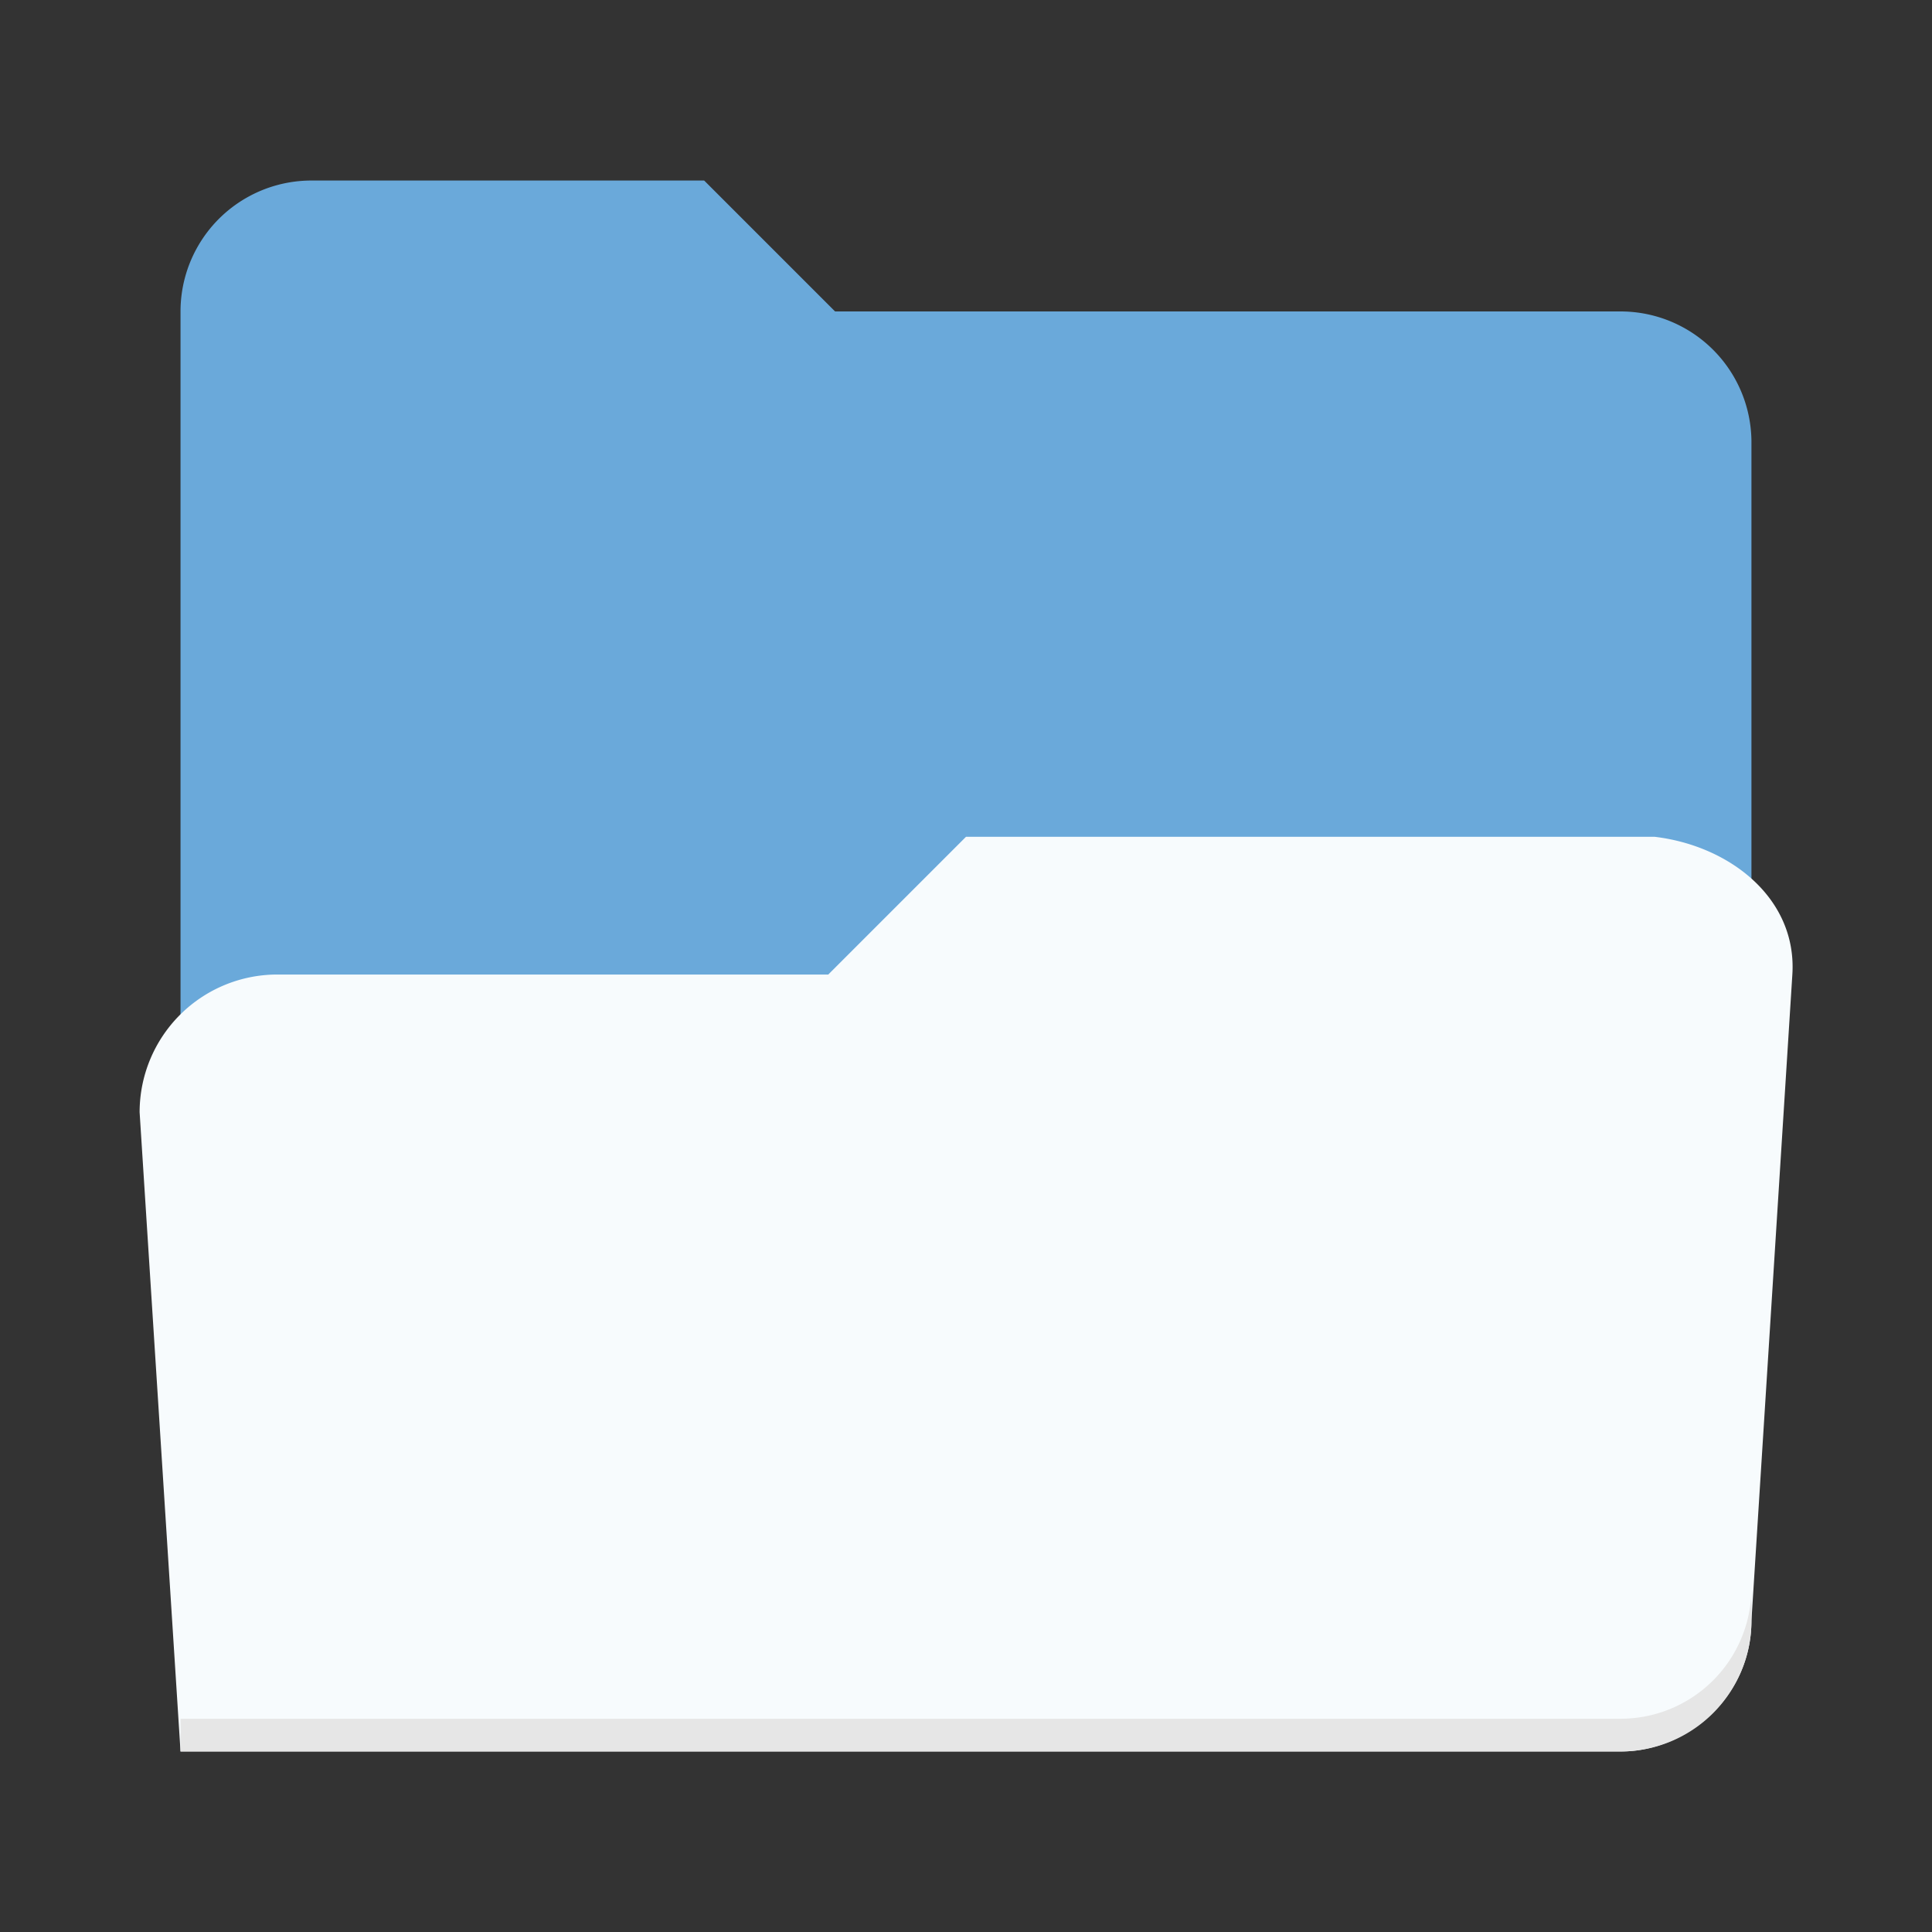 <svg xmlns="http://www.w3.org/2000/svg" width="128" version="1.0" height="128">
    <rect width="100%" height="100%" fill="#333333" stroke="none"/>
    <g transform="translate(-140 -1802)">
        <path style="marker:none" d="M160.634 1813.961a8.673 8.673 0 0 0-8.674 8.673v86.732h95.405c4.939 0 8.673-3.435 8.673-8.718v-69.34a8.673 8.673 0 0 0-8.673-8.674h-52.039l-8.673-8.673z" fill="#6aa9da"/>
        <path style="marker:none" d="M204 1857.44l-9.125 9.125h-36.5a9.125 9.125 0 0 0-9.125 9.125l2.71 42.35h95.441c4.313 0 8.637-3.59 8.637-8.67l2.71-42.805c.32-5.03-4.12-8.53-9.124-9.125z" fill="#f7fbfd"/>
        <path style="marker:none" d="M256.038 1907.198v2.168a8.673 8.673 0 0 1-8.673 8.673H151.96v-2.168h95.405a8.673 8.673 0 0 0 8.673-8.673z" fill="#e6e6e6"/>
    </g>
</svg>
